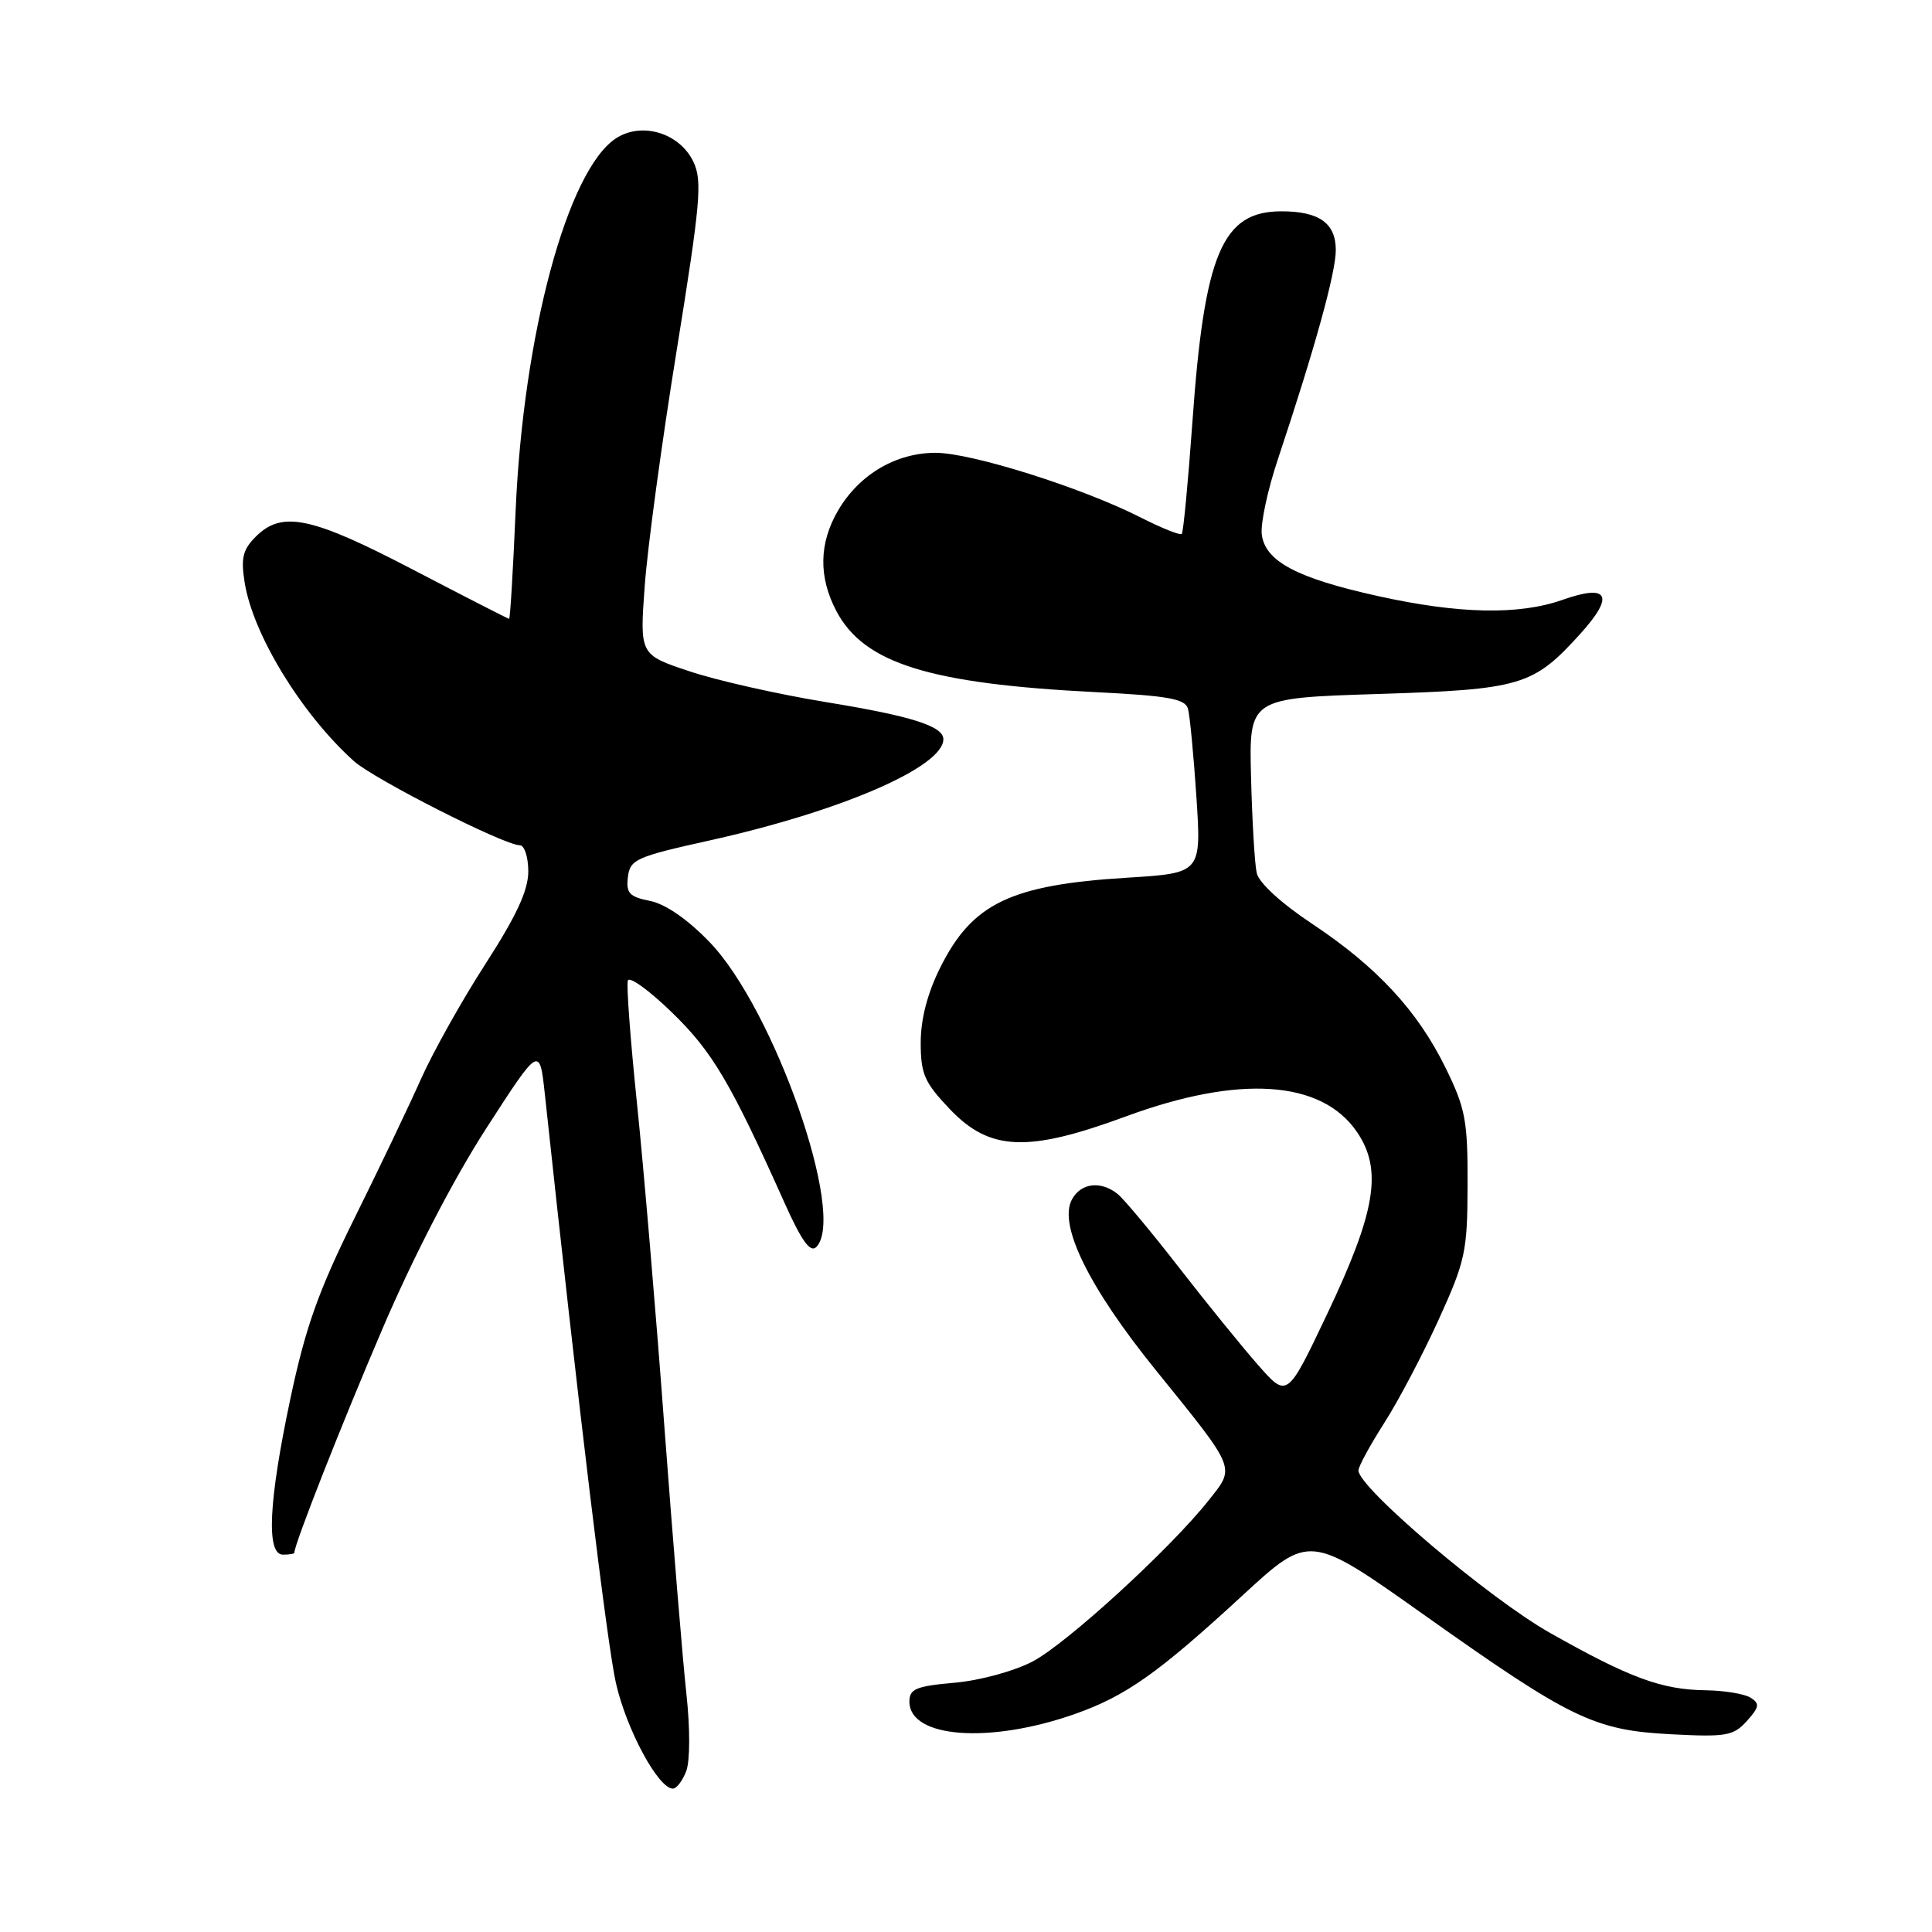 <?xml version="1.0" encoding="UTF-8" standalone="no"?>
<!DOCTYPE svg PUBLIC "-//W3C//DTD SVG 1.1//EN" "http://www.w3.org/Graphics/SVG/1.1/DTD/svg11.dtd" >
<svg xmlns="http://www.w3.org/2000/svg" xmlns:xlink="http://www.w3.org/1999/xlink" version="1.1" viewBox="0 0 256 256">
 <g >
 <path fill="currentColor"
d=" M 90.93 234.68 C 91.44 233.34 91.45 228.99 90.95 224.43 C 90.47 220.07 89.16 204.12 88.03 189.00 C 86.91 173.88 85.28 154.65 84.41 146.27 C 83.54 137.89 82.99 130.54 83.19 129.93 C 83.39 129.33 86.03 131.23 89.05 134.17 C 94.41 139.37 96.79 143.40 103.97 159.42 C 106.21 164.42 107.37 166.03 108.16 165.24 C 112.20 161.20 102.59 133.72 94.03 124.84 C 91.12 121.82 88.19 119.79 86.14 119.38 C 83.39 118.83 82.94 118.34 83.20 116.22 C 83.48 113.88 84.26 113.53 94.00 111.37 C 111.41 107.51 125.00 101.63 125.00 97.95 C 125.00 96.22 120.78 94.88 109.49 93.04 C 103.18 92.01 95.03 90.18 91.39 88.96 C 84.76 86.76 84.76 86.76 85.43 77.63 C 85.79 72.61 87.70 58.55 89.67 46.39 C 92.83 26.80 93.08 23.94 91.87 21.42 C 90.04 17.61 85.03 16.10 81.62 18.33 C 75.19 22.54 69.33 44.31 68.32 67.75 C 67.98 75.59 67.60 82.00 67.46 82.00 C 67.33 82.00 61.61 79.07 54.76 75.50 C 41.25 68.45 37.37 67.63 33.89 71.11 C 32.17 72.83 31.90 73.95 32.42 77.20 C 33.52 84.08 39.95 94.60 46.89 100.85 C 49.55 103.24 66.81 112.00 68.87 112.00 C 69.49 112.00 70.00 113.55 70.00 115.47 C 70.00 117.98 68.44 121.34 64.33 127.72 C 61.21 132.55 57.36 139.43 55.77 143.00 C 54.18 146.57 50.20 154.91 46.92 161.52 C 42.18 171.10 40.47 175.93 38.49 185.27 C 35.58 198.99 35.25 206.00 37.50 206.00 C 38.33 206.00 39.00 205.89 39.00 205.75 C 39.00 204.63 45.25 188.74 50.71 176.00 C 54.75 166.56 60.11 156.21 64.42 149.53 C 71.50 138.56 71.50 138.56 72.20 145.03 C 76.68 186.77 80.42 217.70 81.61 223.00 C 83.00 229.16 87.23 237.00 89.16 237.00 C 89.65 237.00 90.45 235.95 90.93 234.68 Z  M 142.41 227.12 C 149.19 224.73 153.45 221.72 164.69 211.36 C 173.53 203.22 173.53 203.22 188.74 214.01 C 208.17 227.79 211.23 229.27 221.46 229.80 C 228.73 230.18 229.69 230.01 231.46 228.05 C 233.13 226.20 233.20 225.74 231.96 224.95 C 231.16 224.45 228.47 224.00 226.00 223.97 C 220.18 223.89 215.98 222.35 205.39 216.37 C 197.34 211.83 180.00 197.13 180.00 194.84 C 180.00 194.33 181.53 191.51 183.40 188.58 C 185.28 185.66 188.52 179.49 190.62 174.88 C 194.17 167.08 194.44 165.85 194.46 157.00 C 194.49 148.50 194.18 146.87 191.57 141.54 C 187.85 133.94 182.48 128.14 173.85 122.40 C 169.77 119.69 166.80 116.97 166.52 115.67 C 166.25 114.48 165.92 108.78 165.77 103.00 C 165.50 92.50 165.50 92.50 182.50 91.96 C 201.60 91.36 203.15 90.89 209.42 83.96 C 213.98 78.91 213.14 77.33 207.05 79.48 C 201.27 81.52 193.33 81.36 182.62 78.99 C 171.83 76.61 167.61 74.37 167.19 70.79 C 167.02 69.35 167.98 64.87 169.33 60.84 C 174.23 46.14 177.00 36.14 177.00 33.14 C 177.00 29.57 174.80 28.00 169.79 28.00 C 161.95 28.00 159.58 33.61 158.00 55.93 C 157.43 63.87 156.80 70.53 156.59 70.75 C 156.37 70.96 153.90 69.97 151.09 68.54 C 143.29 64.59 128.71 60.00 123.97 60.00 C 118.73 60.00 113.87 62.86 111.08 67.59 C 108.51 71.95 108.43 76.46 110.85 81.02 C 114.52 87.91 123.16 90.60 145.14 91.71 C 154.78 92.19 157.04 92.60 157.41 93.90 C 157.66 94.78 158.16 100.04 158.53 105.59 C 159.19 115.69 159.19 115.69 149.35 116.30 C 133.90 117.25 128.83 119.70 124.59 128.20 C 122.89 131.60 122.00 135.04 122.00 138.15 C 122.00 142.31 122.49 143.43 125.85 146.96 C 131.15 152.53 136.15 152.74 149.19 147.93 C 164.22 142.39 175.13 143.12 179.81 150.00 C 183.22 155.01 182.31 160.53 175.82 174.19 C 170.56 185.26 170.56 185.26 166.71 180.88 C 164.59 178.47 159.89 172.68 156.26 168.00 C 152.63 163.32 148.97 158.94 148.14 158.25 C 145.91 156.42 143.22 156.72 142.03 158.95 C 140.22 162.32 144.28 170.58 153.11 181.50 C 163.94 194.90 163.71 194.32 160.14 198.82 C 155.07 205.22 141.35 217.78 136.82 220.16 C 134.40 221.43 129.86 222.67 126.50 222.97 C 121.38 223.42 120.50 223.79 120.50 225.47 C 120.50 230.30 131.09 231.10 142.41 227.12 Z "/>
</g>
</svg>